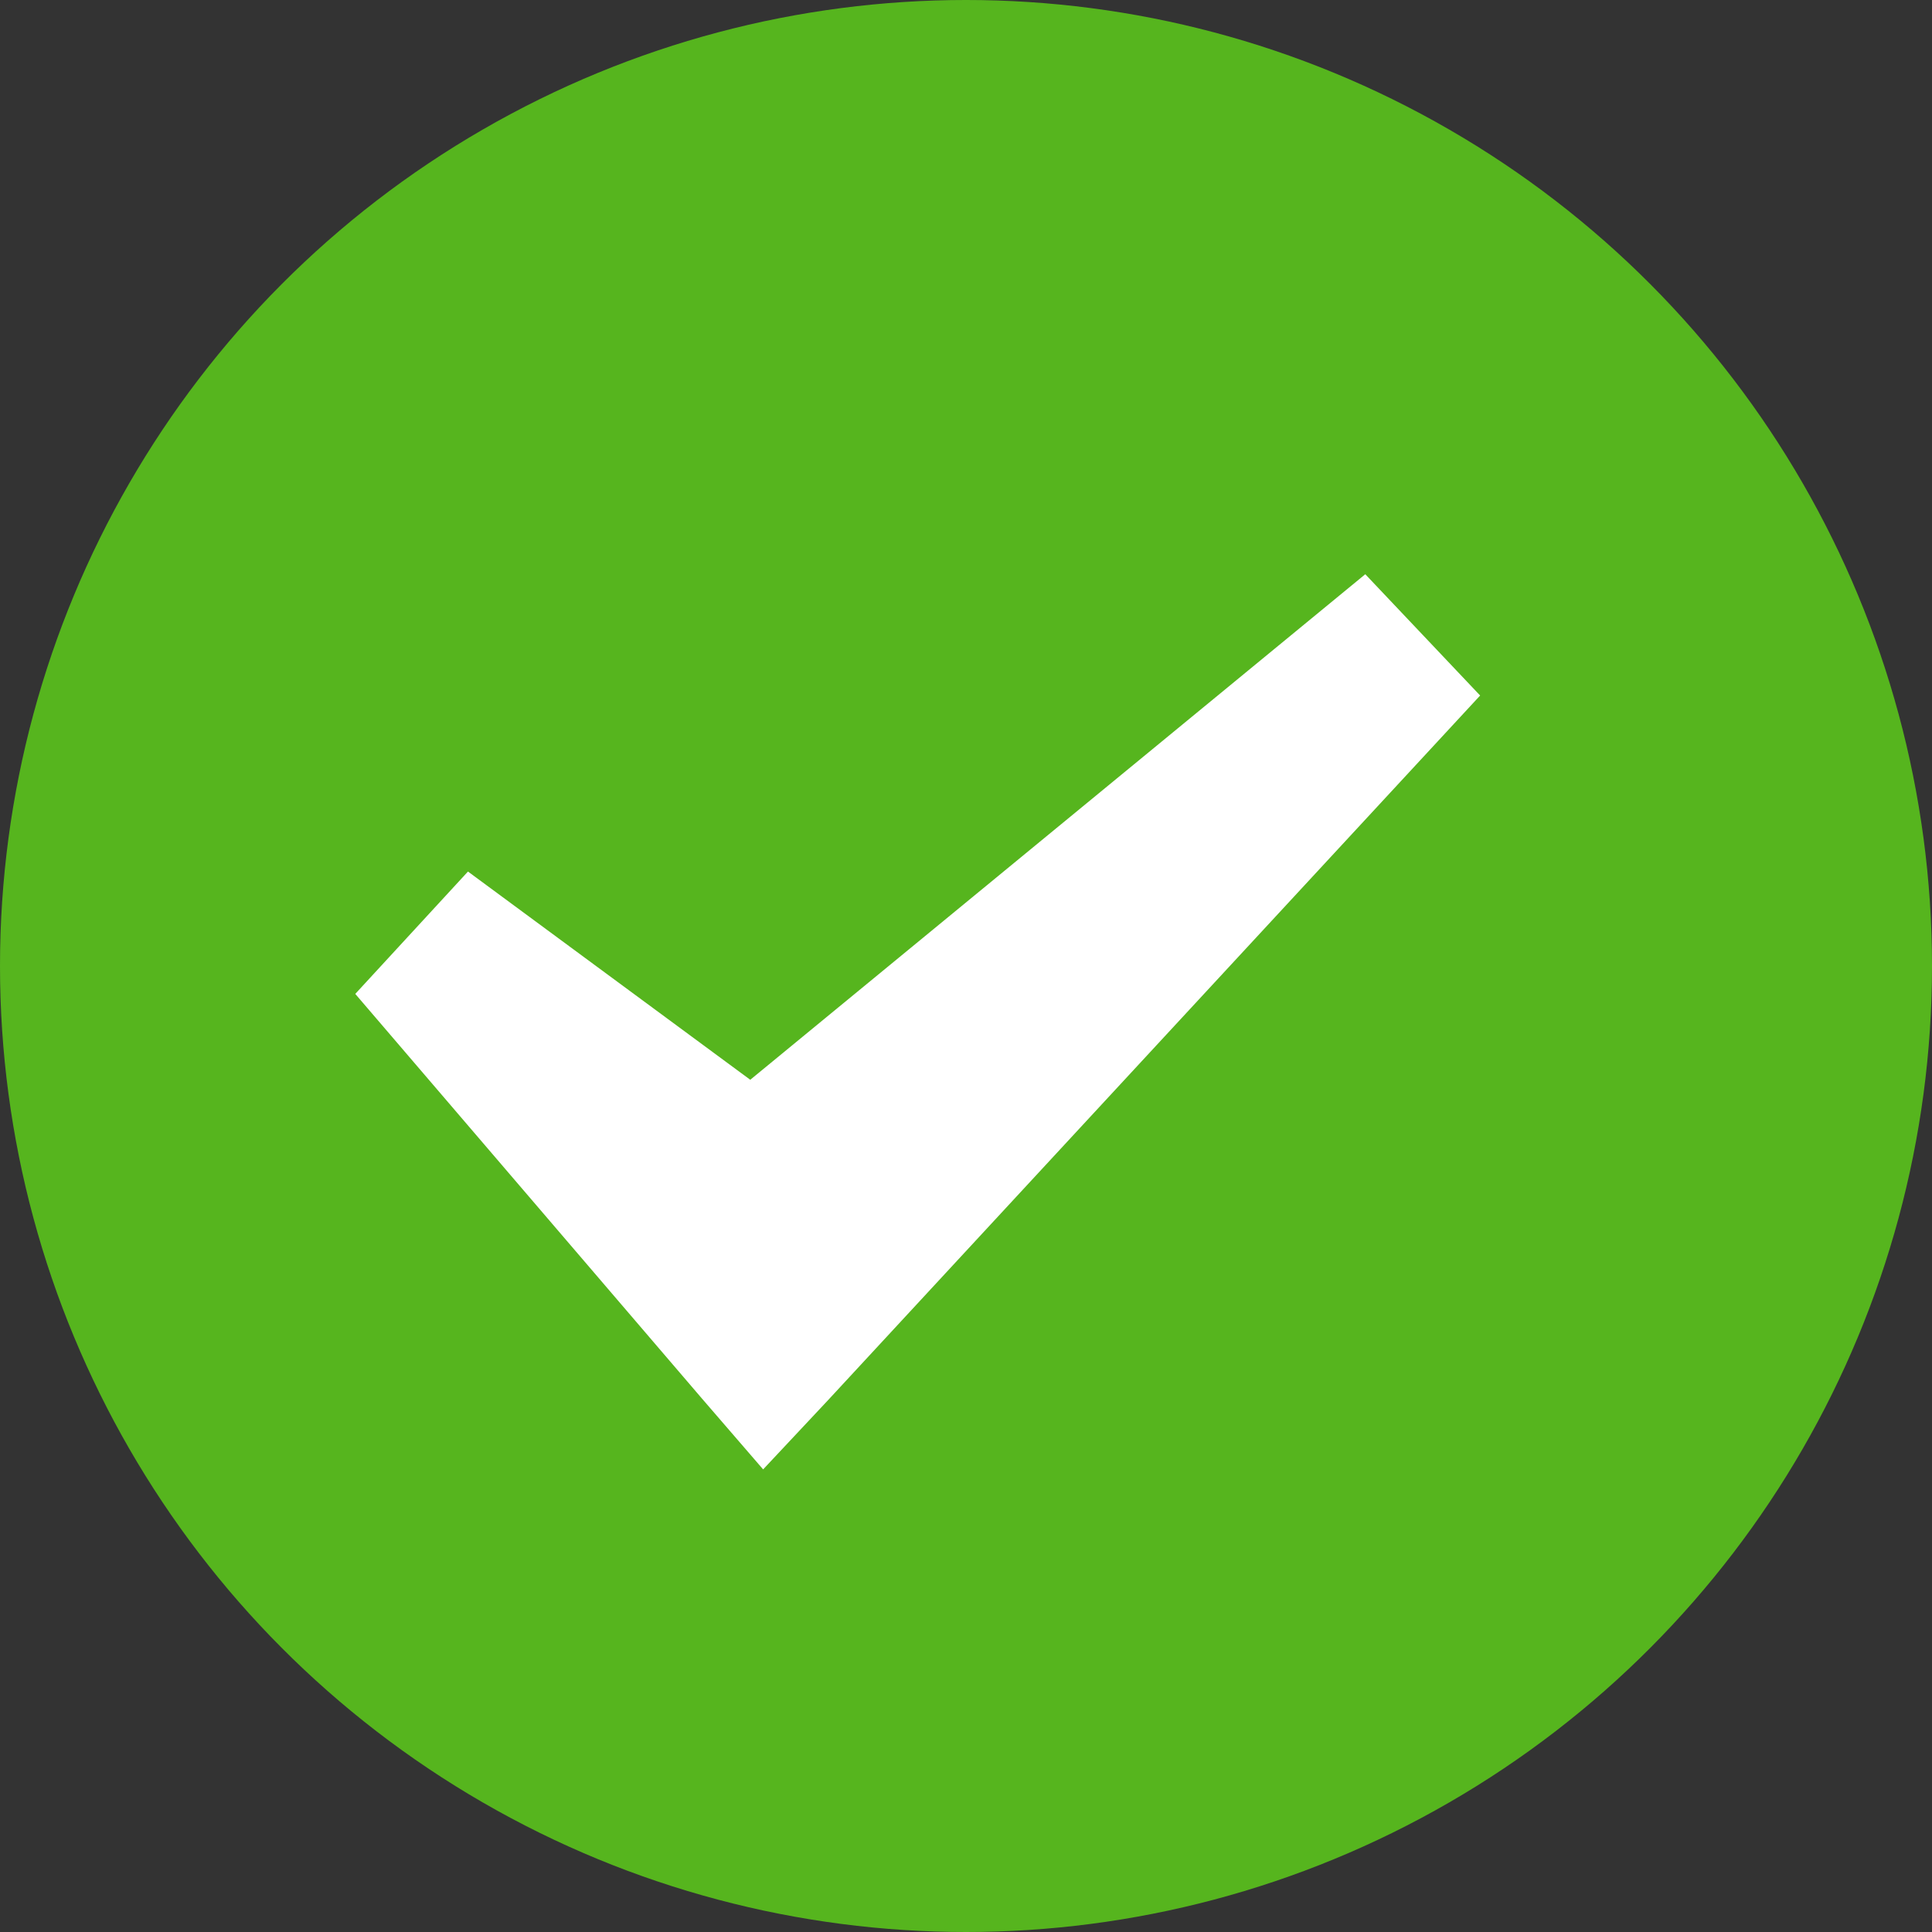<svg xmlns="http://www.w3.org/2000/svg" viewBox="0 0 18 18"><rect x="0" y="0" width="18" height="18" fill="#333333" stroke="none"/><defs><style>.cls-1{fill:#56b51e;}.cls-2{fill:#fff;}</style></defs><title>ok</title><g id="Layer_2" data-name="Layer 2"><g id="Page_Content" data-name="Page Content"><circle id="_Path_" data-name="&lt;Path&gt;" class="cls-1" cx="9" cy="9" r="9"/><polygon id="_Path_2" data-name="&lt;Path&gt;" class="cls-2" points="12.72 5.35 6.99 10.06 4.36 8.12 3.31 9.26 6.54 13.03 7.11 13.69 7.71 13.05 13.79 6.48 12.72 5.35"/></g></g></svg>